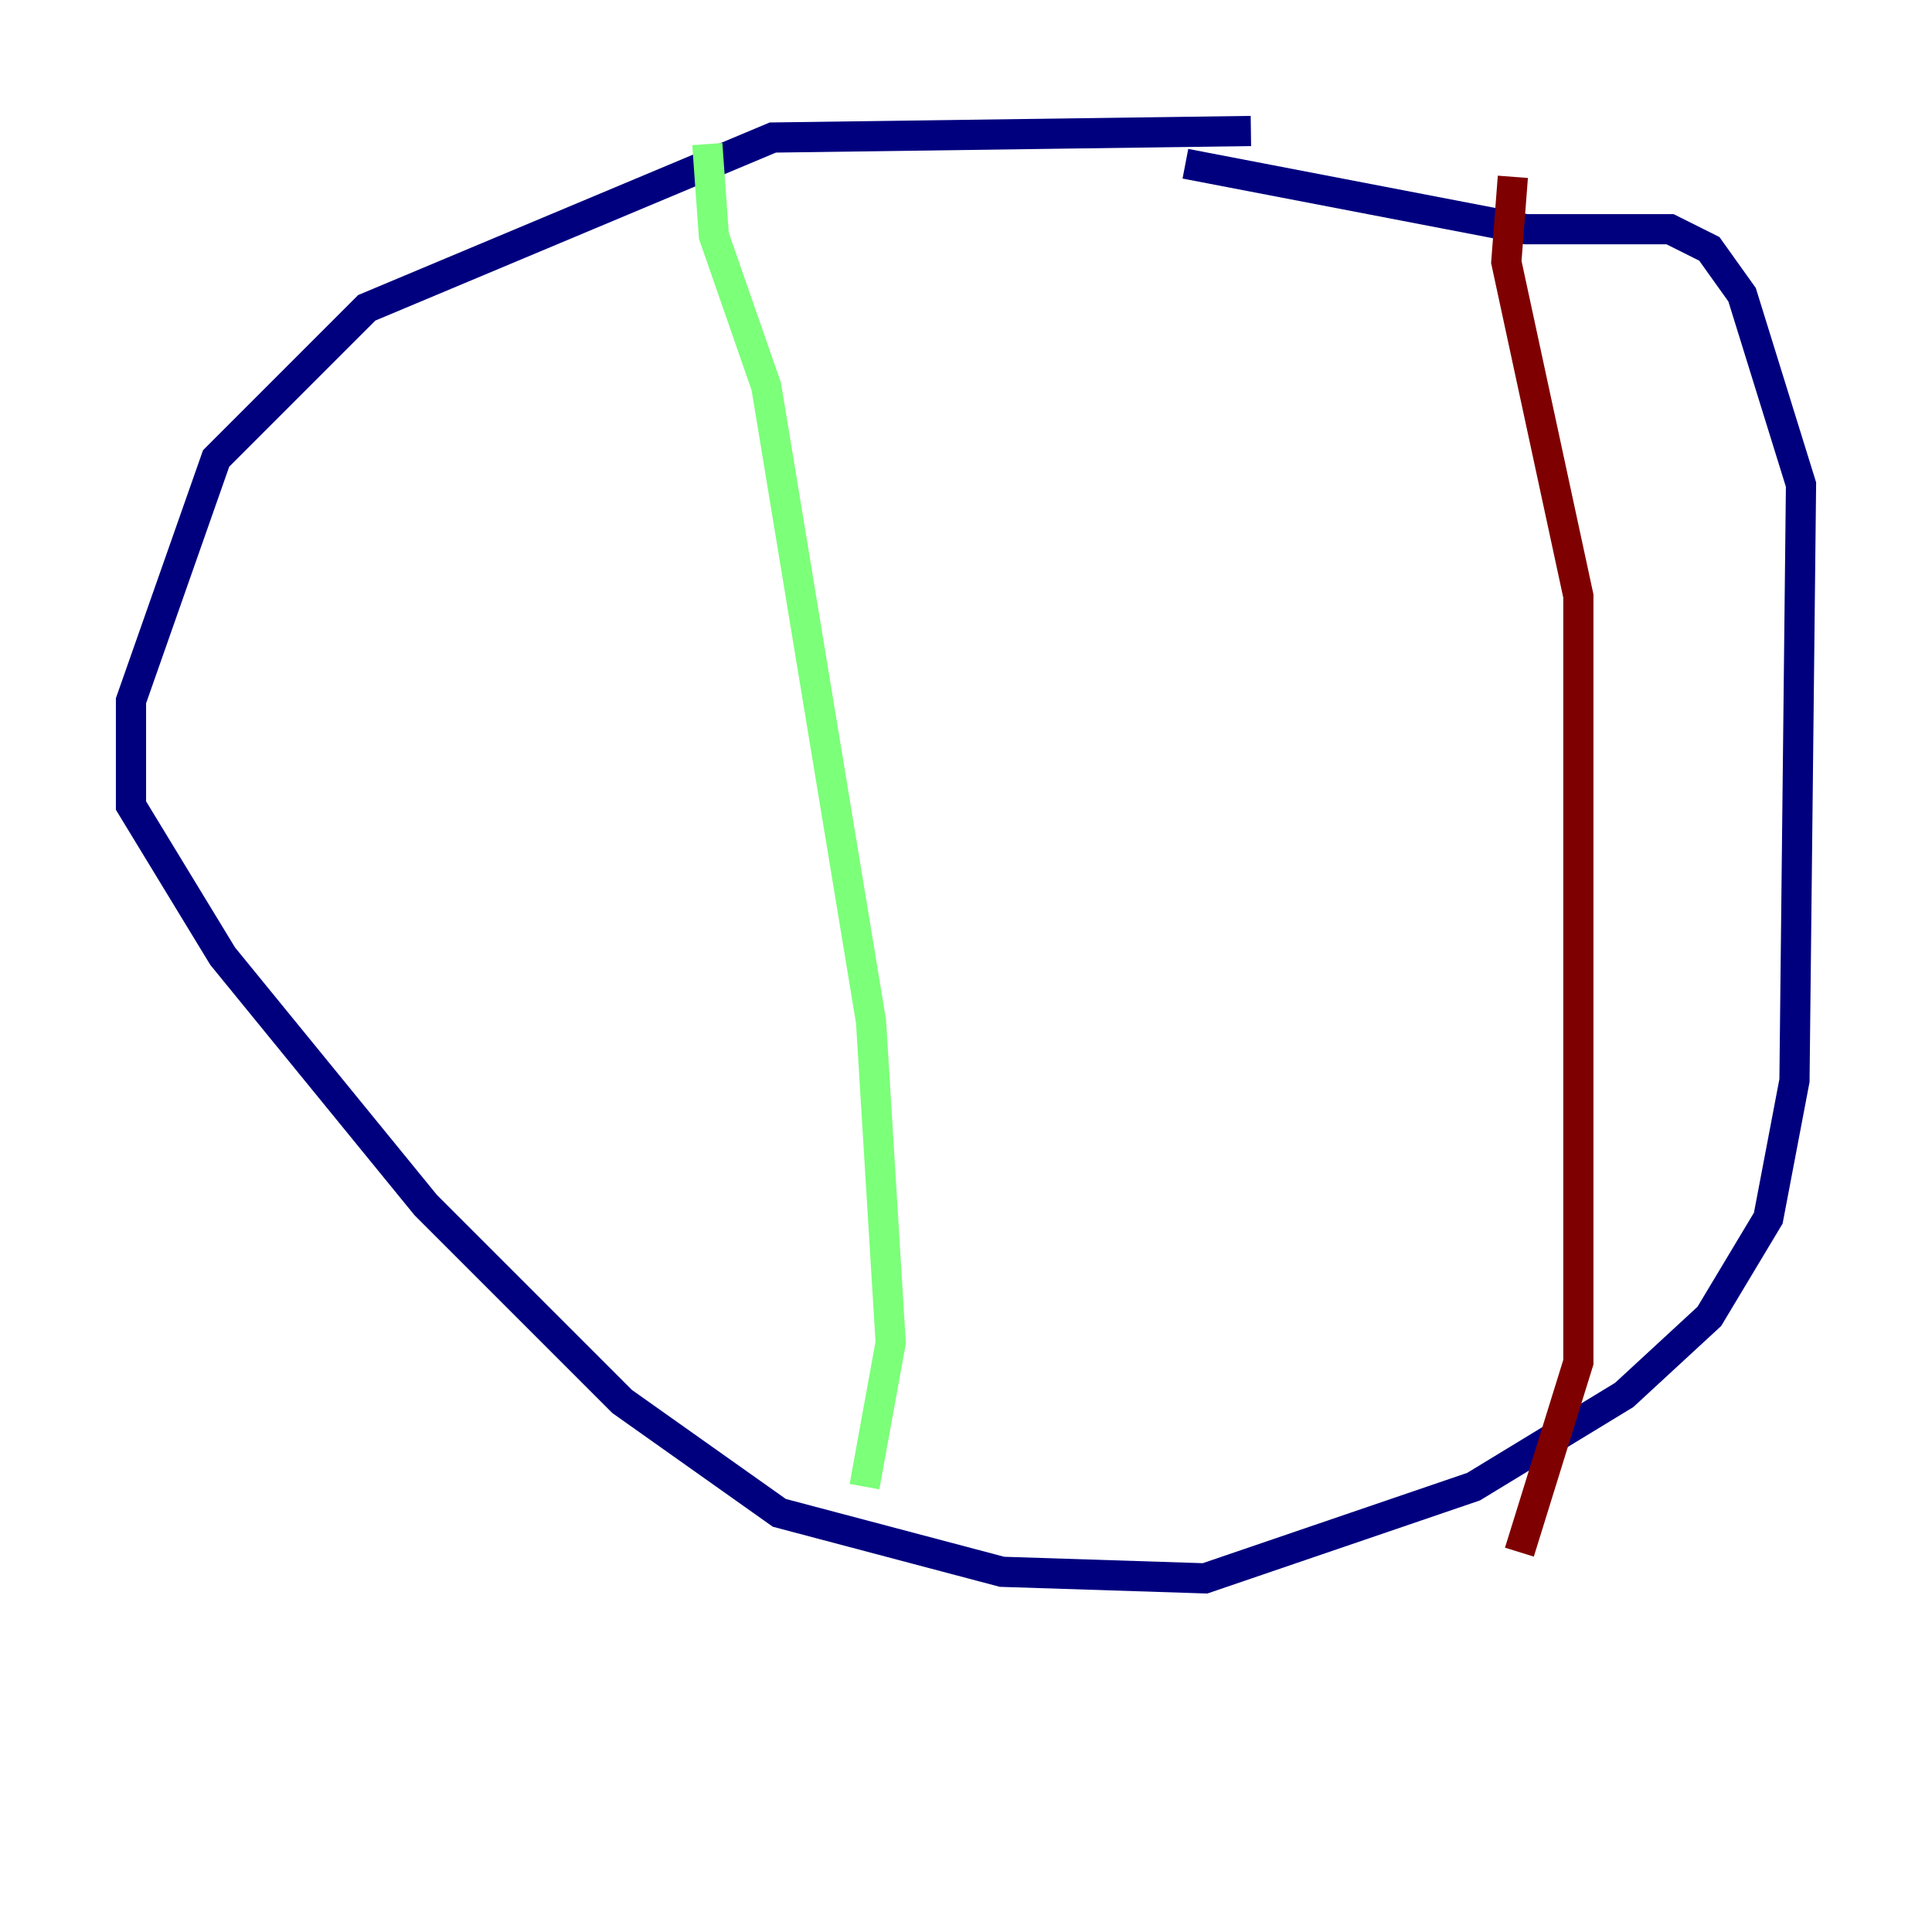 <?xml version="1.0" encoding="utf-8" ?>
<svg baseProfile="tiny" height="128" version="1.2" viewBox="0,0,128,128" width="128" xmlns="http://www.w3.org/2000/svg" xmlns:ev="http://www.w3.org/2001/xml-events" xmlns:xlink="http://www.w3.org/1999/xlink"><defs /><polyline fill="none" points="82.875,8.678 51.2,9.112 24.298,20.393 14.319,30.373 8.678,46.427 8.678,53.37 14.752,63.349 28.203,79.837 41.22,92.854 51.634,100.231 66.386,104.136 79.837,104.57 97.627,98.495 107.607,92.42 113.248,87.214 117.153,80.705 118.888,71.593 119.322,32.108 115.417,19.525 113.248,16.488 110.644,15.186 101.098,15.186 78.536,10.848" stroke="#00007f" stroke-width="2" /><polyline fill="none" points="46.861,9.546 47.295,15.62 50.766,25.6 57.709,67.688 59.01,88.949 57.275,98.495" stroke="#7cff79" stroke-width="2" /><polyline fill="none" points="100.231,11.715 99.797,17.356 104.57,39.485 104.57,90.251 100.664,102.834" stroke="#7f0000" stroke-width="2" /></svg>